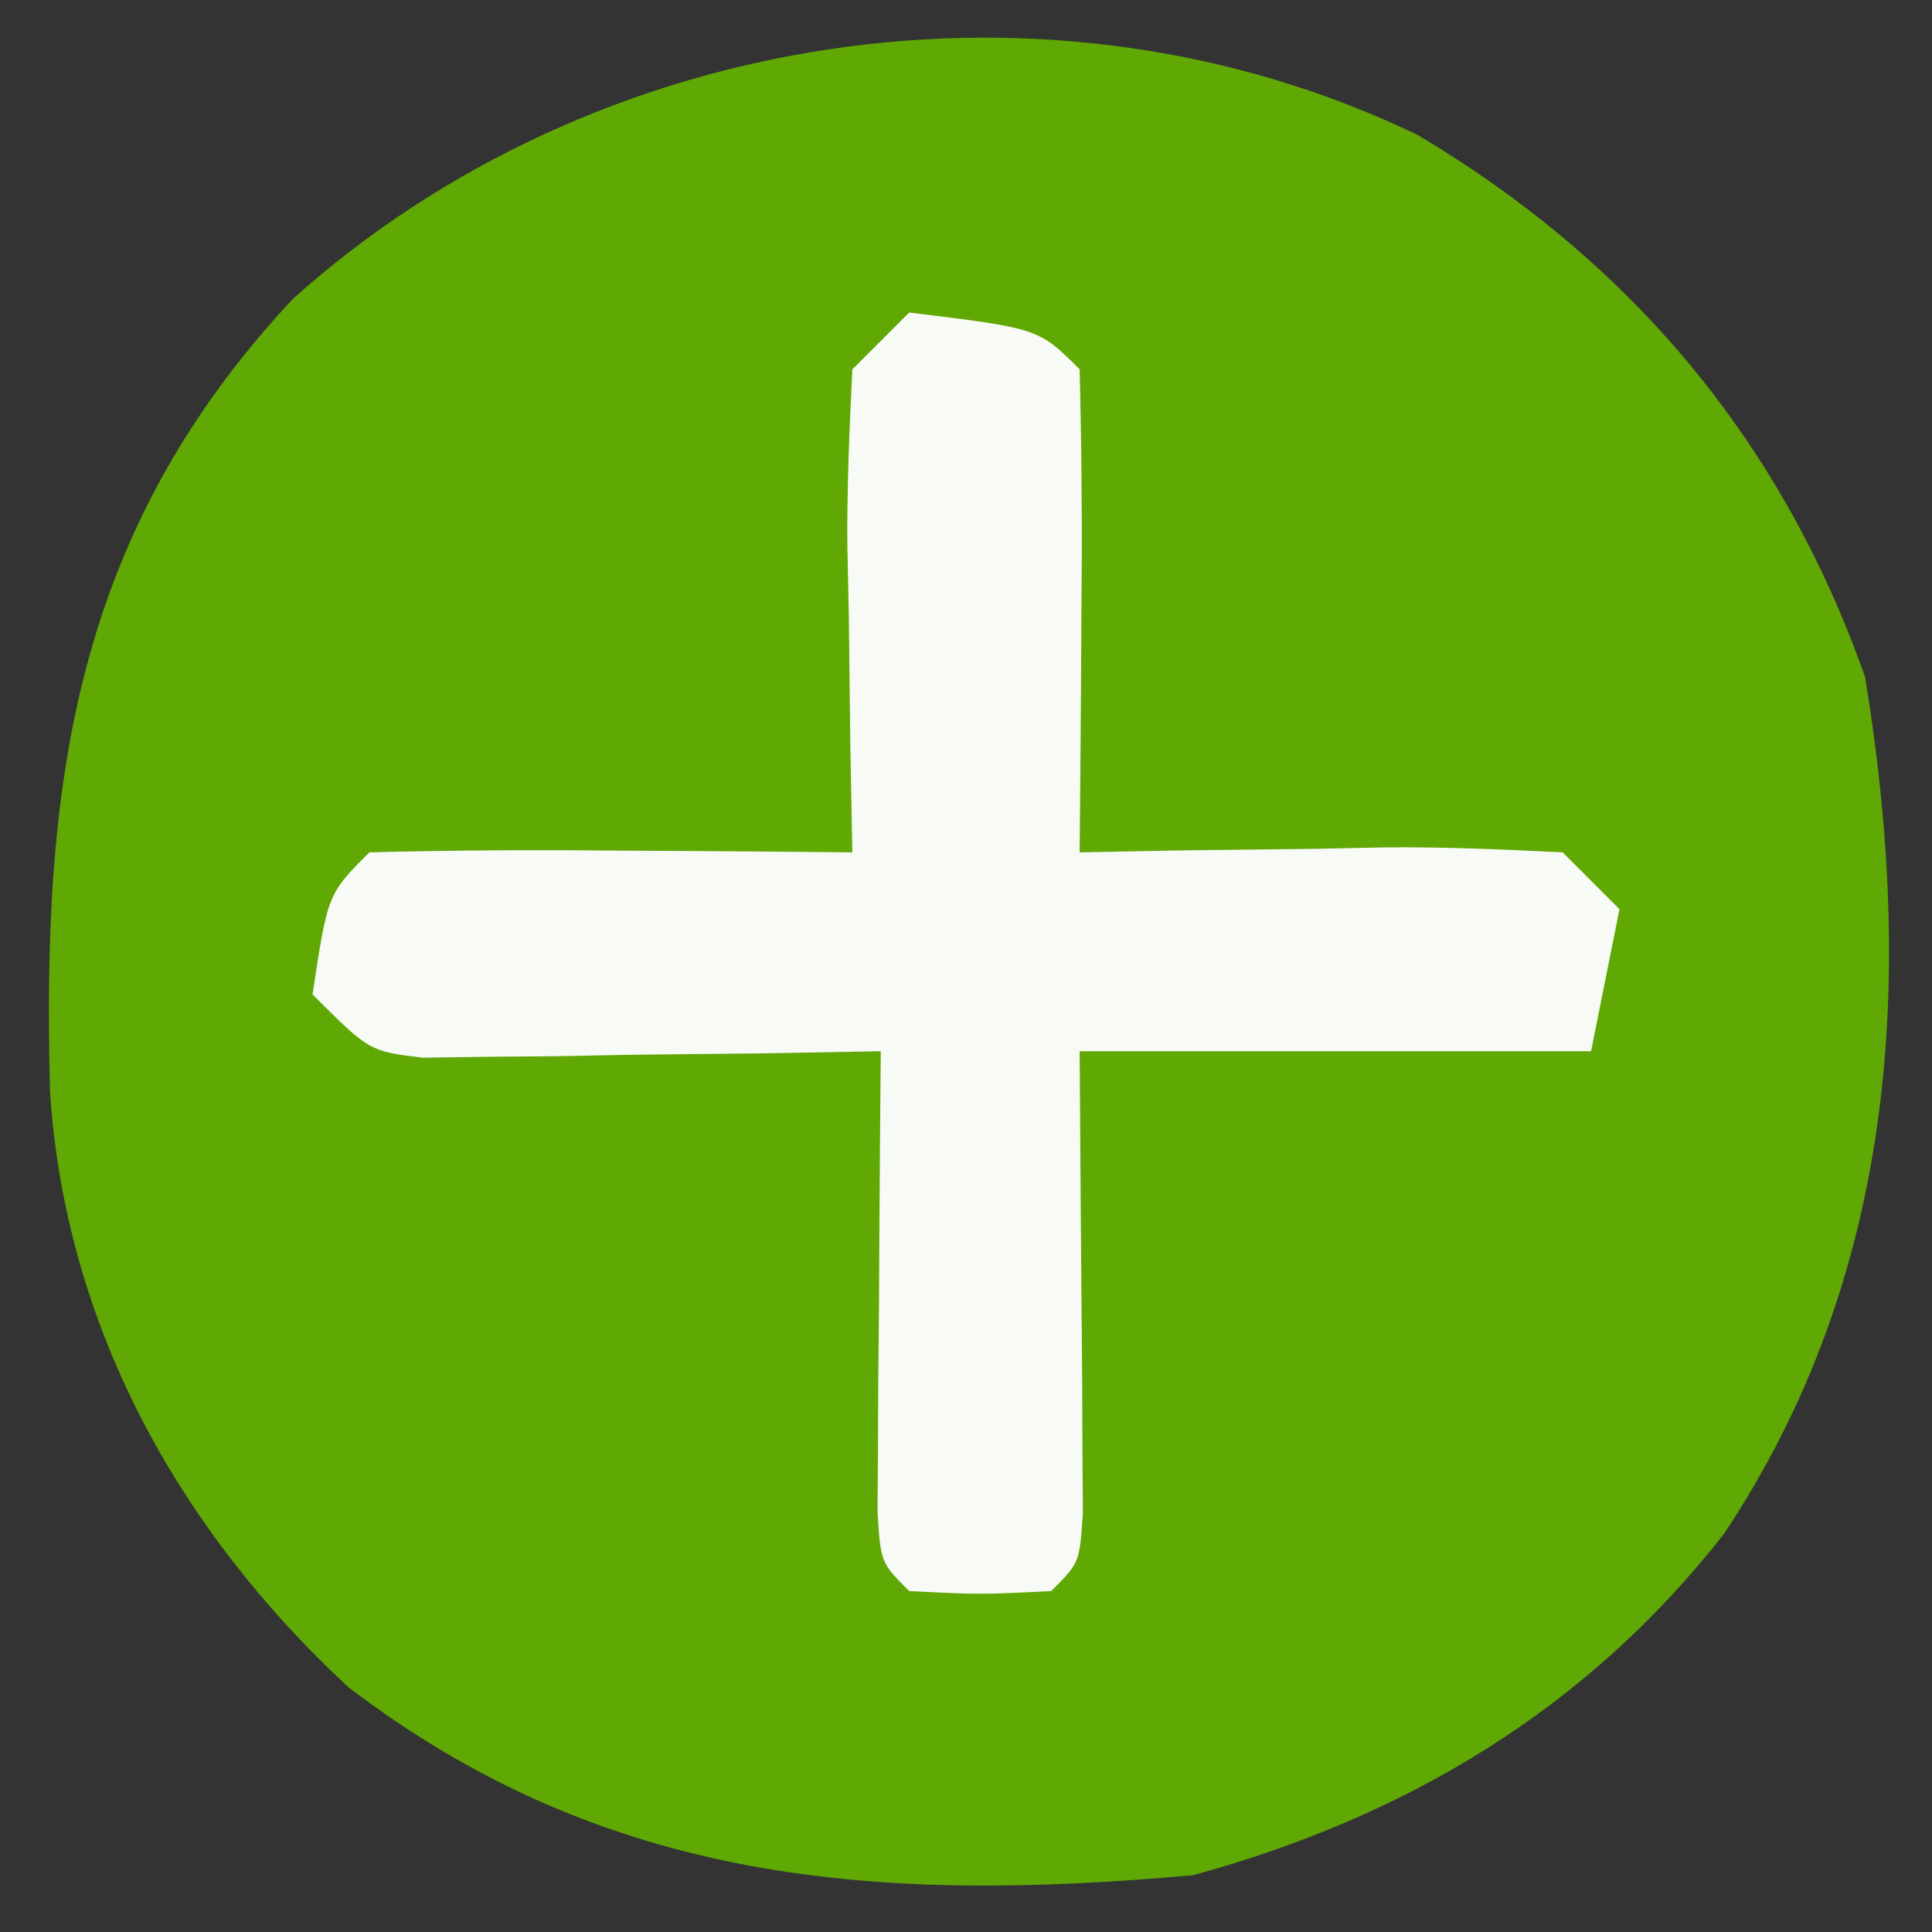 <?xml version="1.0" encoding="UTF-8"?>
<svg version="1.1" xmlns="http://www.w3.org/2000/svg" width="68" height="68">
<rect width="100%" height="100%" fill="#333333" stroke="none"/>
<path d="M0 0 C7.489 4.446 12.817 10.759 15.75 19.078 C17.492 29.722 16.849 40.121 10.785 49.234 C5.957 55.408 -0.382 59.19 -7.895 61.25 C-18.948 62.244 -28.535 61.58 -37.645 54.625 C-43.668 49.03 -47.583 41.879 -48.133 33.711 C-48.427 22.879 -47.311 14.04 -39.598 5.781 C-29.01 -3.738 -12.939 -6.242 0 0 Z " fill="#60A804" transform="translate(49.895,4.75)"/>
<path d="M0 0 C4.556 0.556 4.556 0.556 6 2 C6.073 4.863 6.092 7.701 6.062 10.562 C6.058 11.369 6.053 12.175 6.049 13.006 C6.037 15.004 6.019 17.002 6 19 C7.204 18.977 8.408 18.954 9.648 18.93 C11.224 18.911 12.799 18.893 14.375 18.875 C15.169 18.858 15.963 18.841 16.781 18.824 C18.855 18.807 20.929 18.897 23 19 C23.66 19.66 24.32 20.32 25 21 C24.505 23.475 24.505 23.475 24 26 C18.06 26 12.12 26 6 26 C6.04 31.879 6.04 31.879 6.09 37.758 C6.093 38.486 6.095 39.214 6.098 39.965 C6.106 41.088 6.106 41.088 6.114 42.234 C6 44 6 44 5 45 C2.5 45.125 2.5 45.125 0 45 C-1 44 -1 44 -1.114 42.234 C-1.108 41.485 -1.103 40.736 -1.098 39.965 C-1.094 39.156 -1.091 38.347 -1.088 37.514 C-1.08 36.664 -1.071 35.813 -1.062 34.938 C-1.058 34.083 -1.053 33.229 -1.049 32.35 C-1.037 30.233 -1.019 28.117 -1 26 C-2.276 26.023 -3.552 26.046 -4.867 26.07 C-6.536 26.089 -8.206 26.107 -9.875 26.125 C-11.138 26.15 -11.138 26.15 -12.426 26.176 C-13.634 26.185 -13.634 26.185 -14.867 26.195 C-15.611 26.206 -16.354 26.216 -17.121 26.227 C-19 26 -19 26 -21 24 C-20.464 20.464 -20.464 20.464 -19 19 C-16.137 18.927 -13.299 18.908 -10.438 18.938 C-9.631 18.942 -8.825 18.947 -7.994 18.951 C-5.996 18.963 -3.998 18.981 -2 19 C-2.023 17.796 -2.046 16.592 -2.07 15.352 C-2.089 13.776 -2.107 12.201 -2.125 10.625 C-2.142 9.831 -2.159 9.037 -2.176 8.219 C-2.193 6.145 -2.103 4.071 -2 2 C-1.34 1.34 -0.68 0.68 0 0 Z " fill="#F8FAF6" transform="translate(32,11)"/>
</svg>
